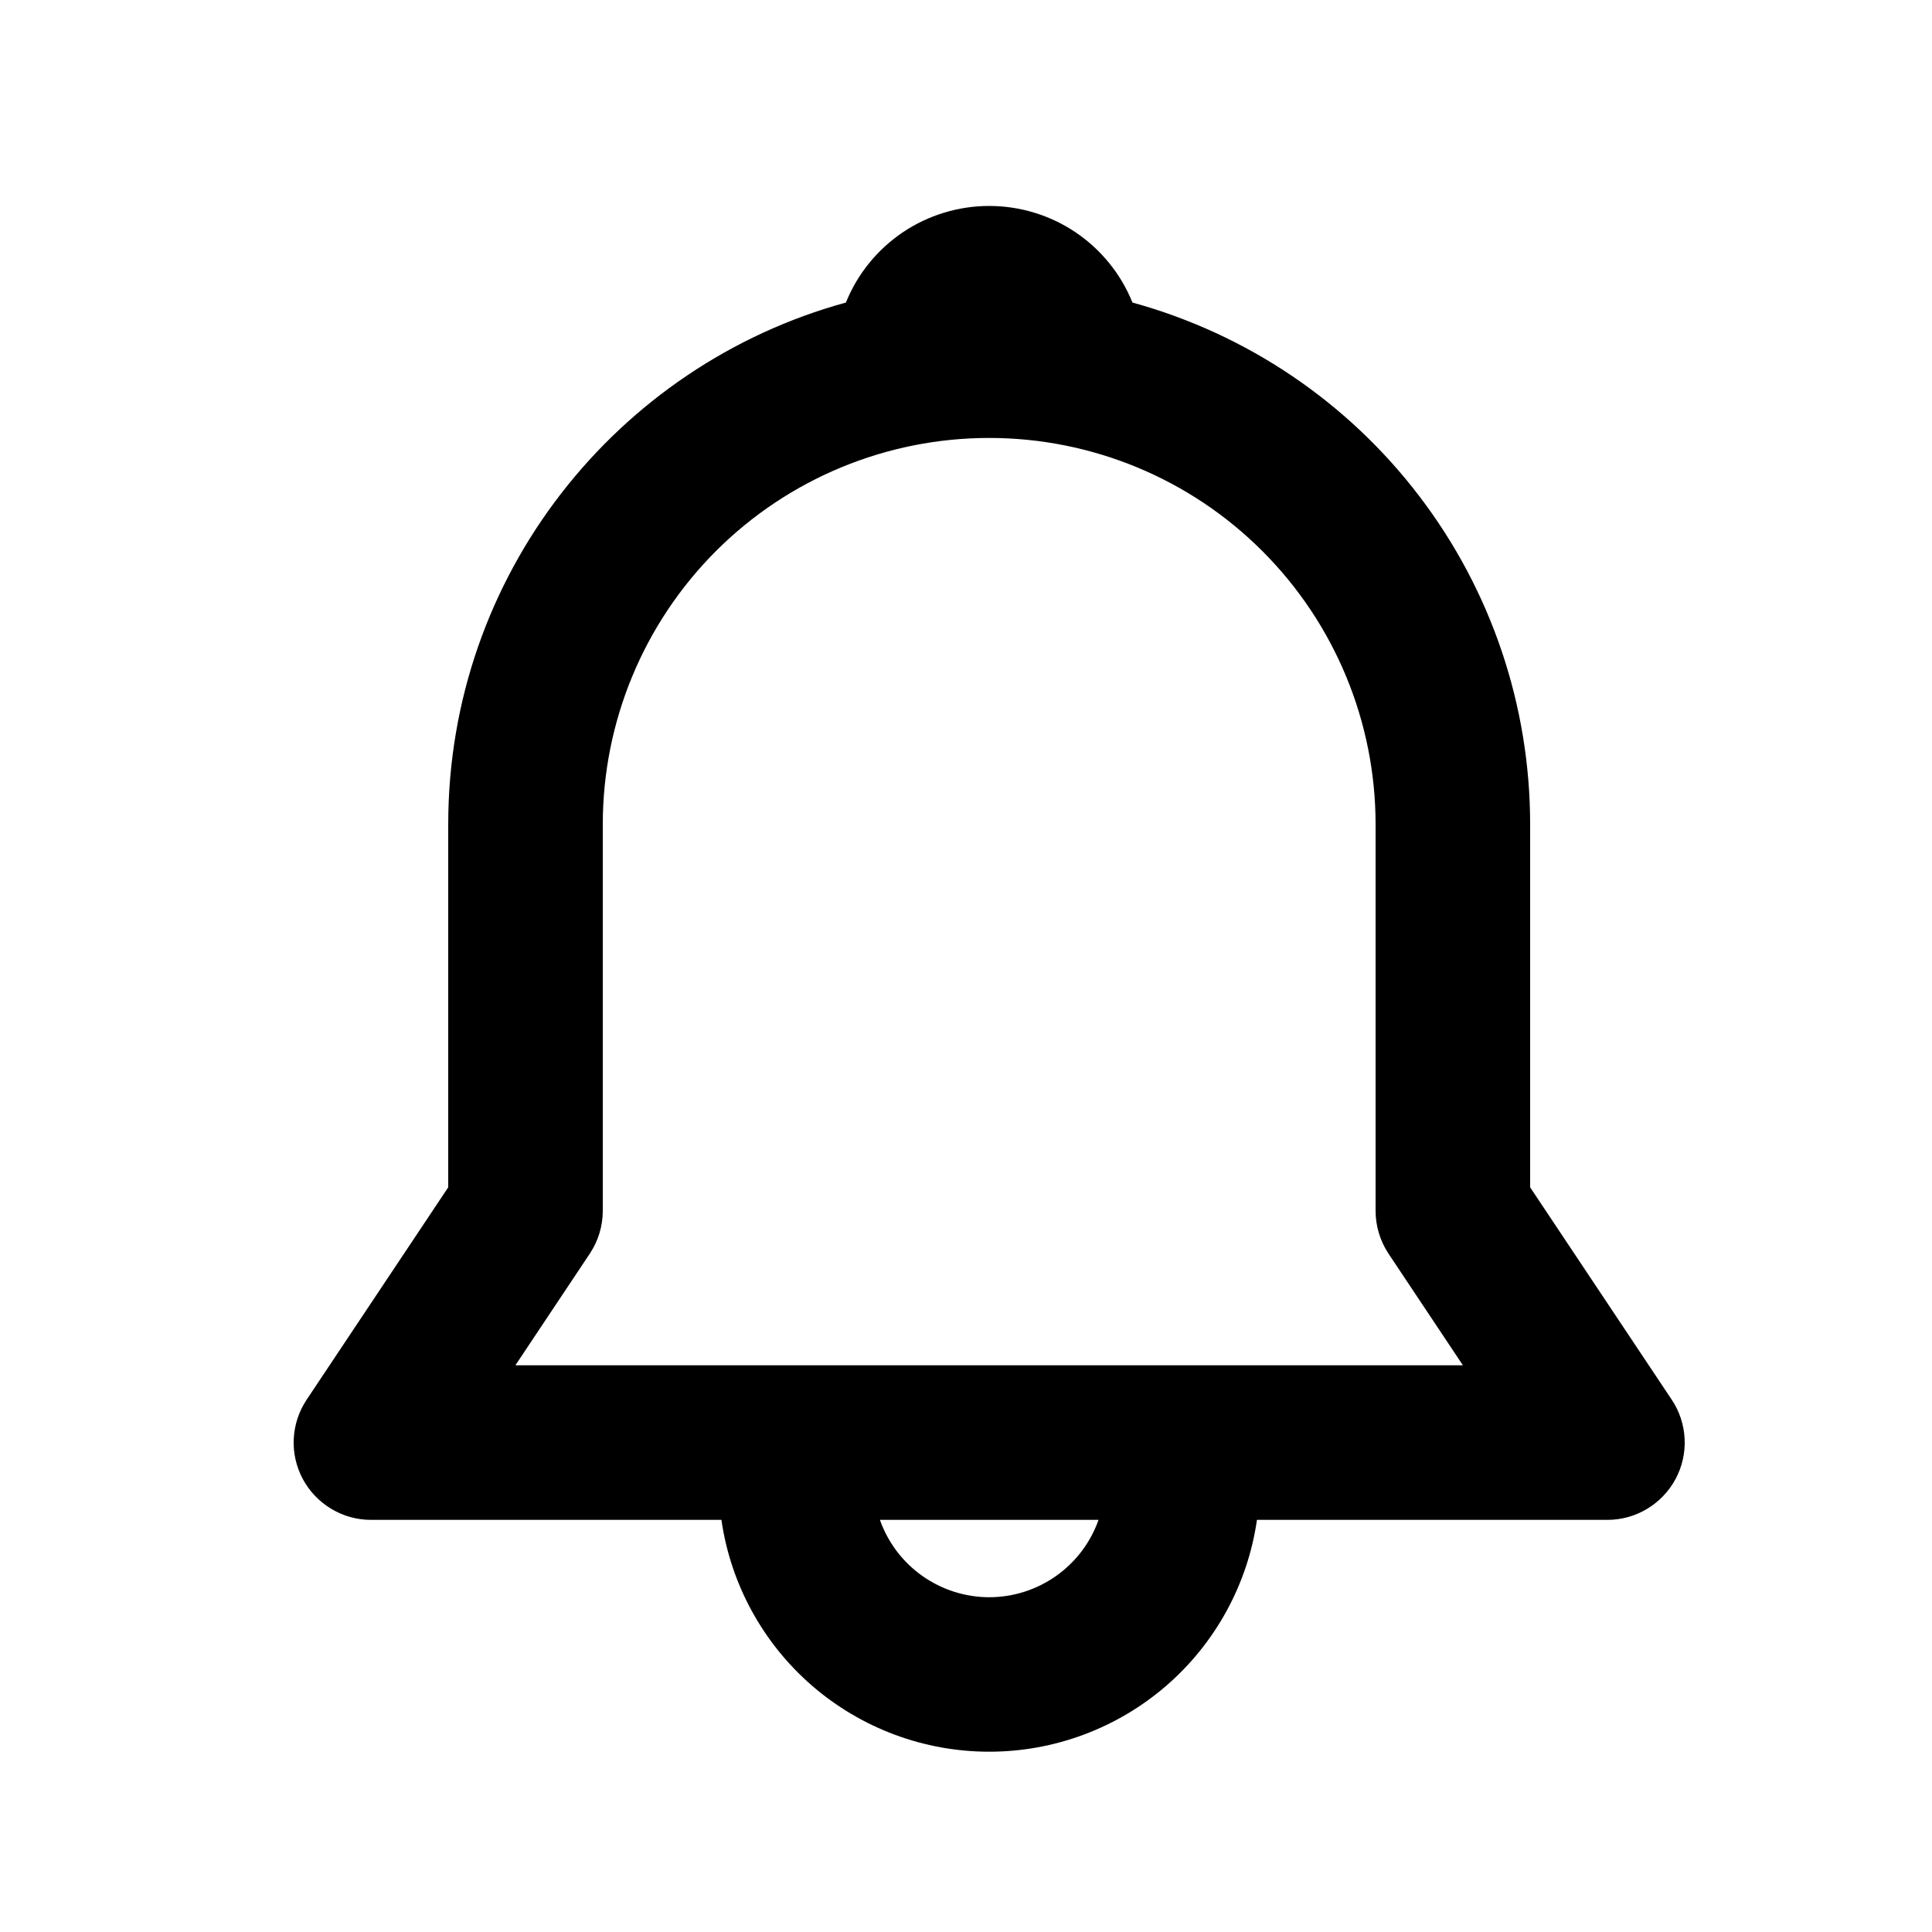<svg width="25" height="25" viewBox="0 0 25 25" fill="none" xmlns="http://www.w3.org/2000/svg">
<path d="M10.946 3.915C11.095 3.545 11.352 3.229 11.682 3.006C12.012 2.784 12.402 2.665 12.8 2.665C13.198 2.665 13.588 2.784 13.918 3.006C14.248 3.229 14.505 3.545 14.654 3.915C16.133 4.321 17.438 5.202 18.367 6.422C19.297 7.641 19.8 9.133 19.8 10.667V15.364L21.632 18.112C21.733 18.262 21.79 18.437 21.799 18.618C21.808 18.799 21.767 18.979 21.682 19.138C21.596 19.298 21.469 19.431 21.314 19.524C21.159 19.618 20.981 19.667 20.8 19.667H16.265C16.145 20.5 15.728 21.262 15.092 21.813C14.455 22.364 13.642 22.667 12.8 22.667C11.958 22.667 11.145 22.364 10.508 21.813C9.872 21.262 9.455 20.5 9.335 19.667H4.8C4.619 19.667 4.441 19.618 4.286 19.524C4.131 19.431 4.004 19.298 3.918 19.138C3.833 18.979 3.792 18.799 3.801 18.618C3.81 18.437 3.868 18.262 3.968 18.112L5.8 15.364V10.667C5.8 7.443 7.98 4.727 10.946 3.915ZM11.386 19.667C11.489 19.959 11.681 20.213 11.934 20.392C12.188 20.571 12.49 20.668 12.8 20.668C13.111 20.668 13.414 20.571 13.667 20.392C13.92 20.213 14.112 19.959 14.215 19.667H11.386ZM12.8 5.667C11.474 5.667 10.202 6.193 9.264 7.131C8.327 8.069 7.8 9.341 7.8 10.667V15.667C7.8 15.864 7.742 16.057 7.632 16.222L6.669 17.667H18.93L17.967 16.222C17.858 16.057 17.8 15.864 17.8 15.667V10.667C17.8 9.341 17.273 8.069 16.335 7.131C15.398 6.193 14.126 5.667 12.8 5.667Z" fill="currentColor"/>
</svg>
